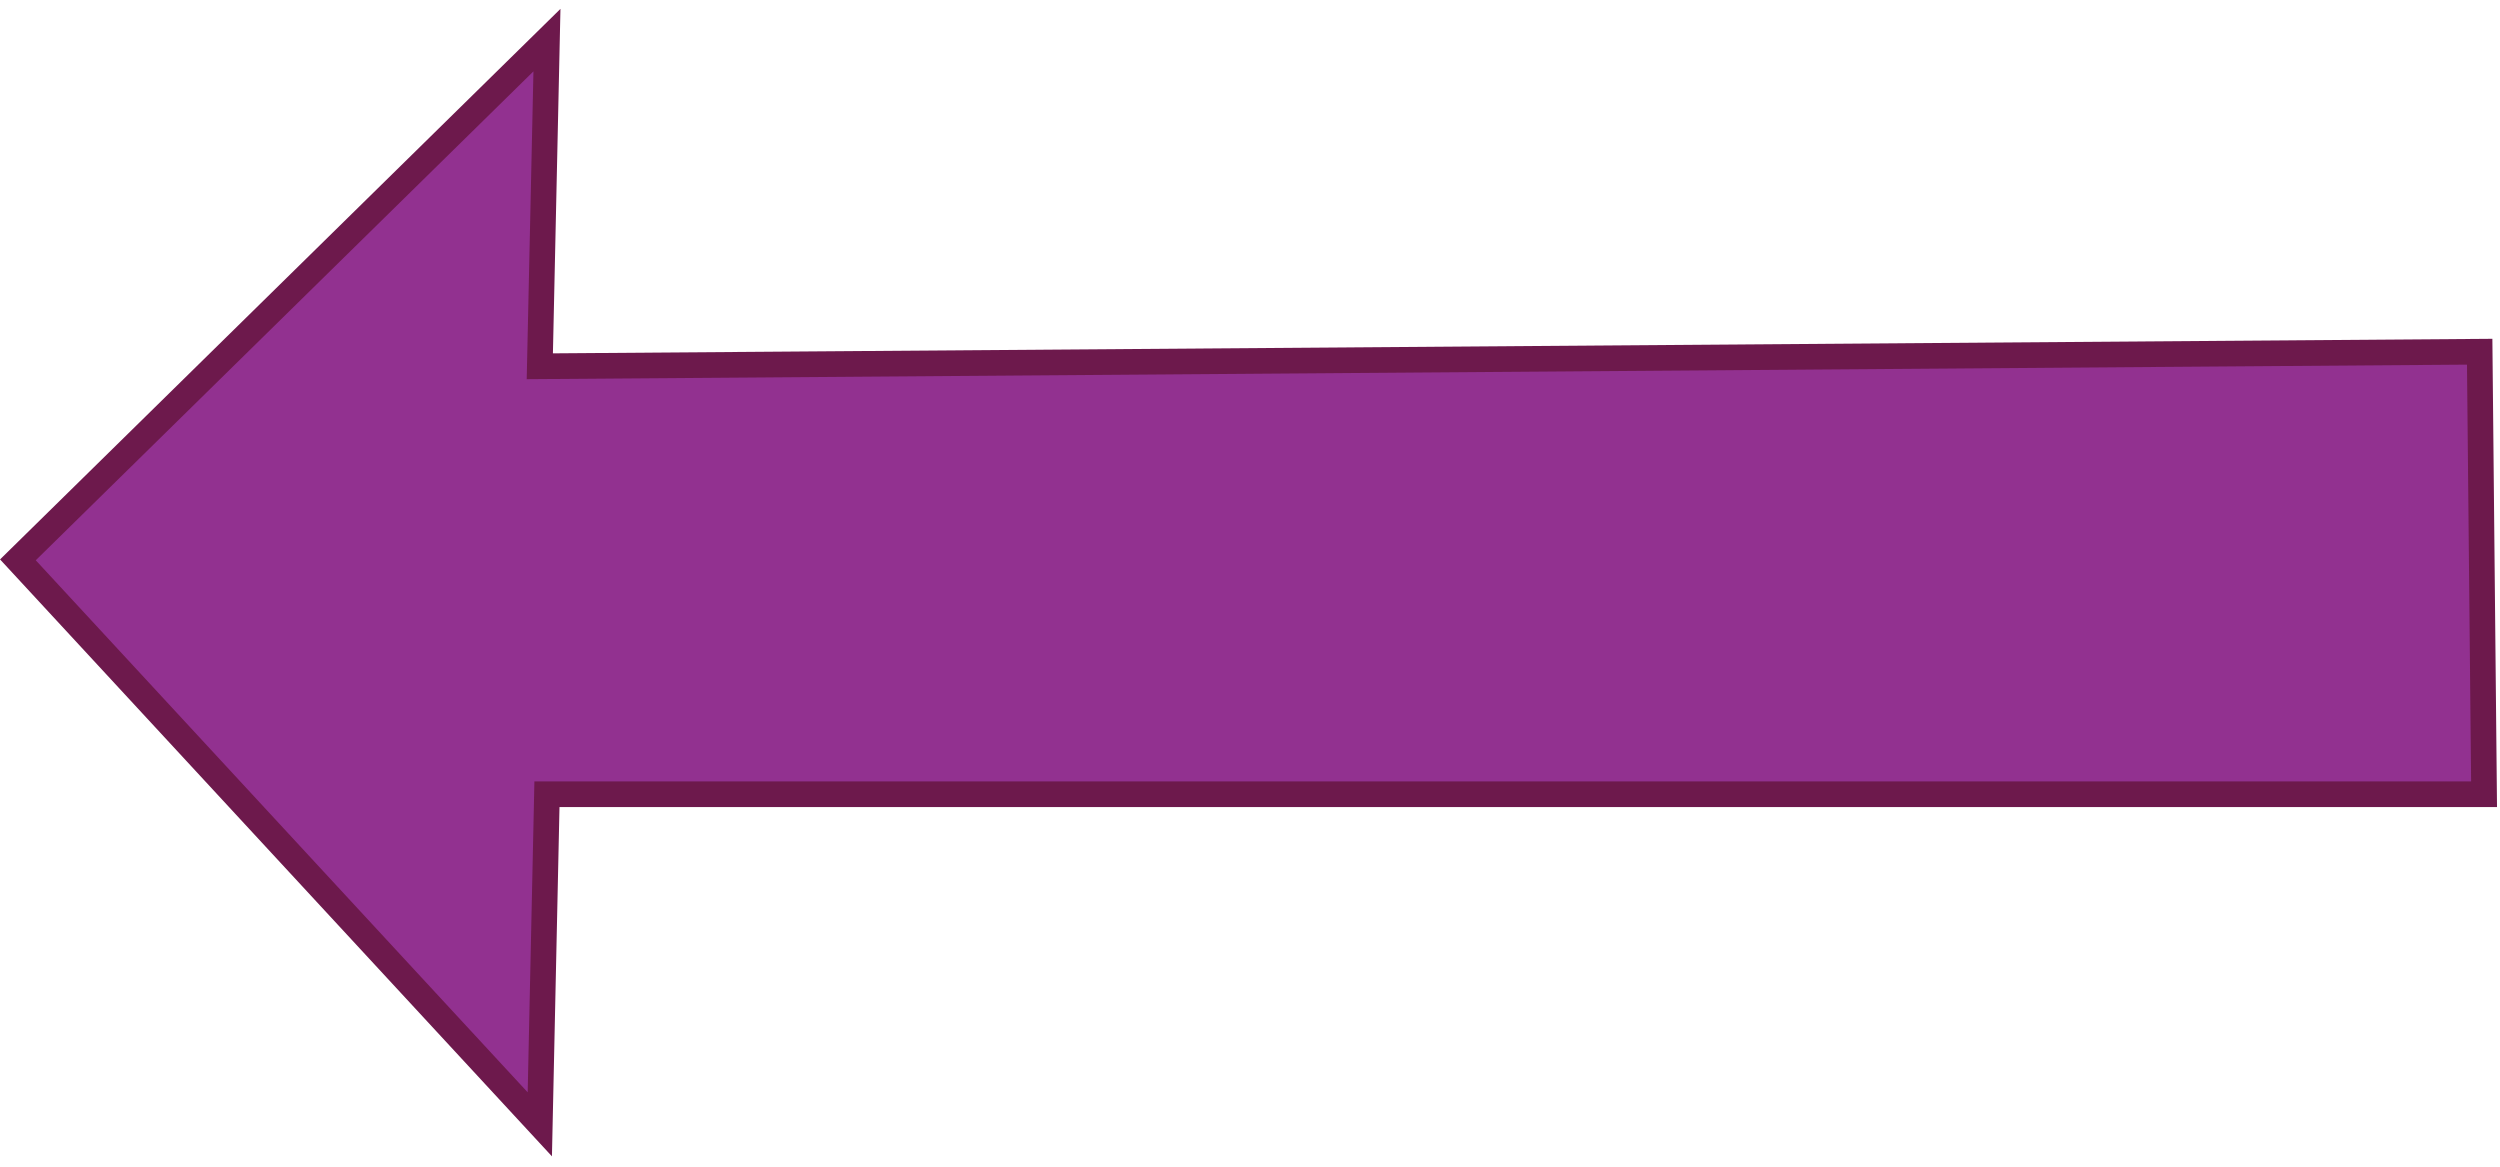 <svg width="195" height="91" viewBox="0 0 195 91" fill="none" xmlns="http://www.w3.org/2000/svg">
<path d="M193.757 61.949L193.415 27.434L42.105 28.569L42.662 3.129L1.397 43.668L42.105 87.698L42.662 61.949L193.757 61.949Z" fill="#923190" stroke="#6D194C" stroke-width="2"/>
</svg>
